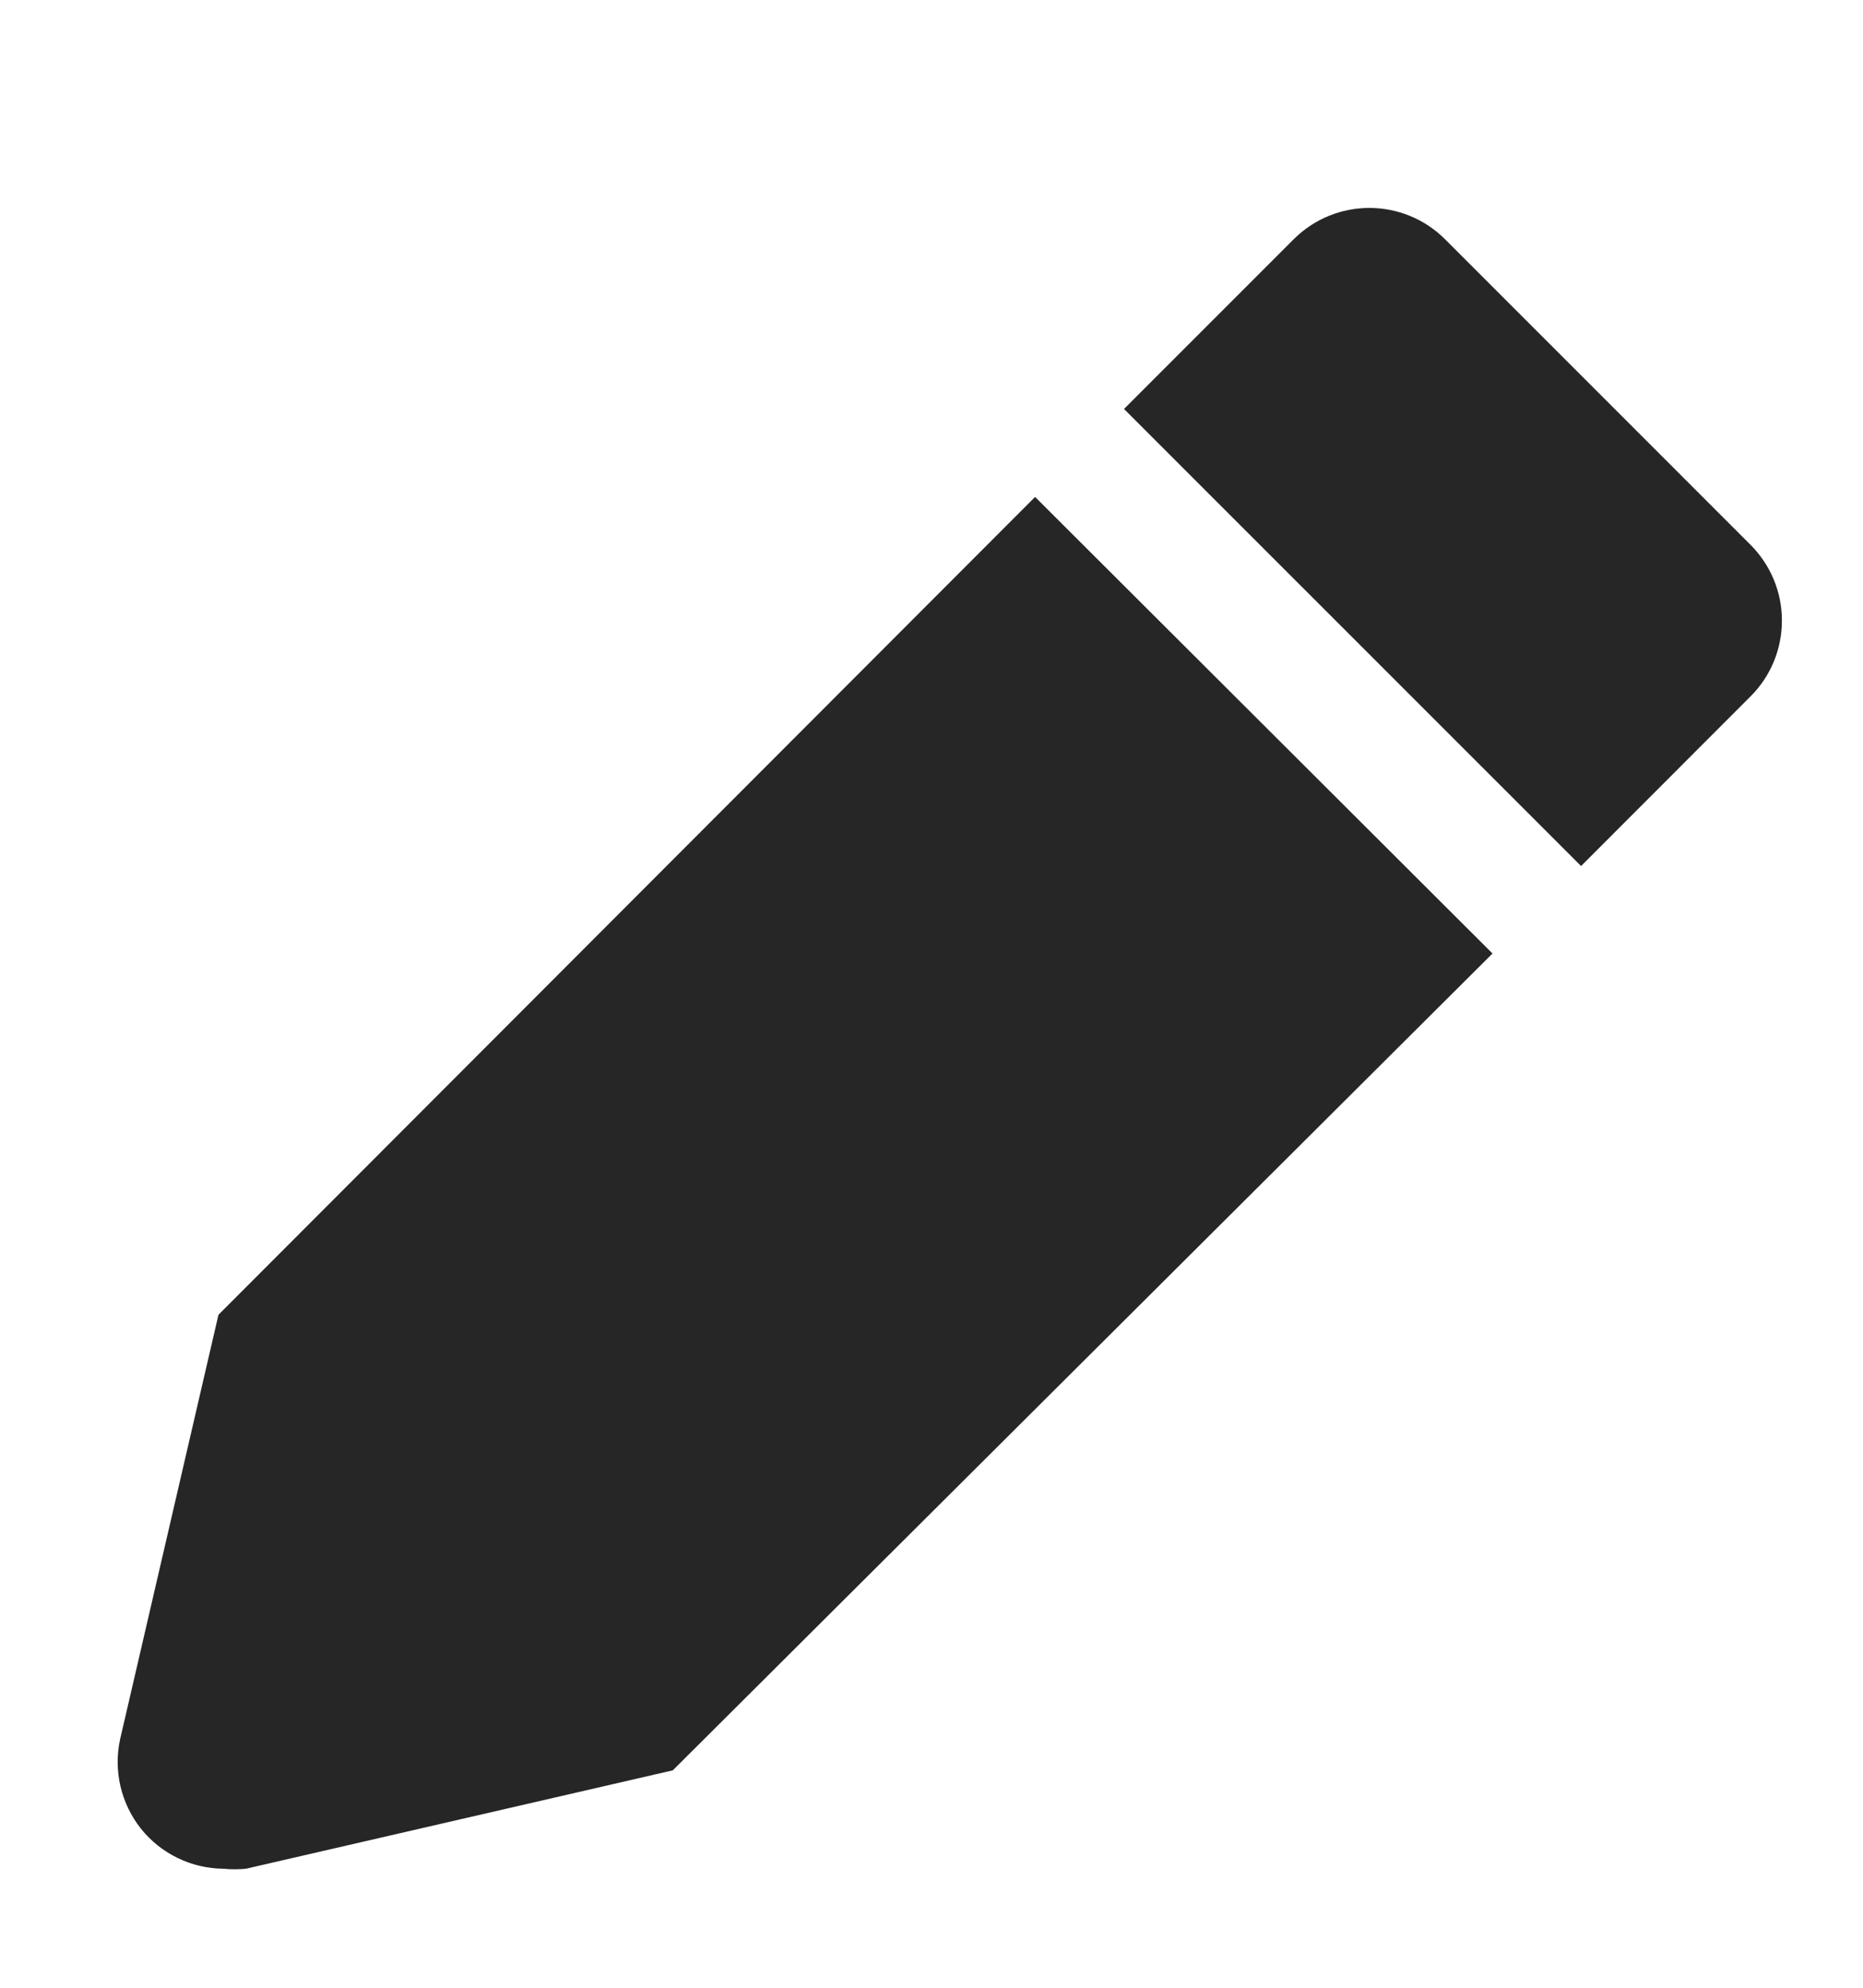 <svg width="15" height="16" viewBox="0 0 15 16" fill="none" xmlns="http://www.w3.org/2000/svg">
<path fill-rule="evenodd" clip-rule="evenodd" d="M11.634 1.925L14.092 4.383C14.255 4.545 14.347 4.764 14.347 4.993C14.348 5.222 14.258 5.442 14.096 5.604L12.73 6.971L9.05 3.292L10.417 1.925C10.754 1.59 11.297 1.59 11.634 1.925ZM0.967 14L1.759 10.583L8.334 4L12.017 7.675L5.417 14.25L1.98 15.042C1.92 15.048 1.86 15.048 1.8 15.042C1.541 15.04 1.297 14.922 1.135 14.72C0.974 14.517 0.912 14.253 0.967 14Z" fill="#262626"/>
</svg>
